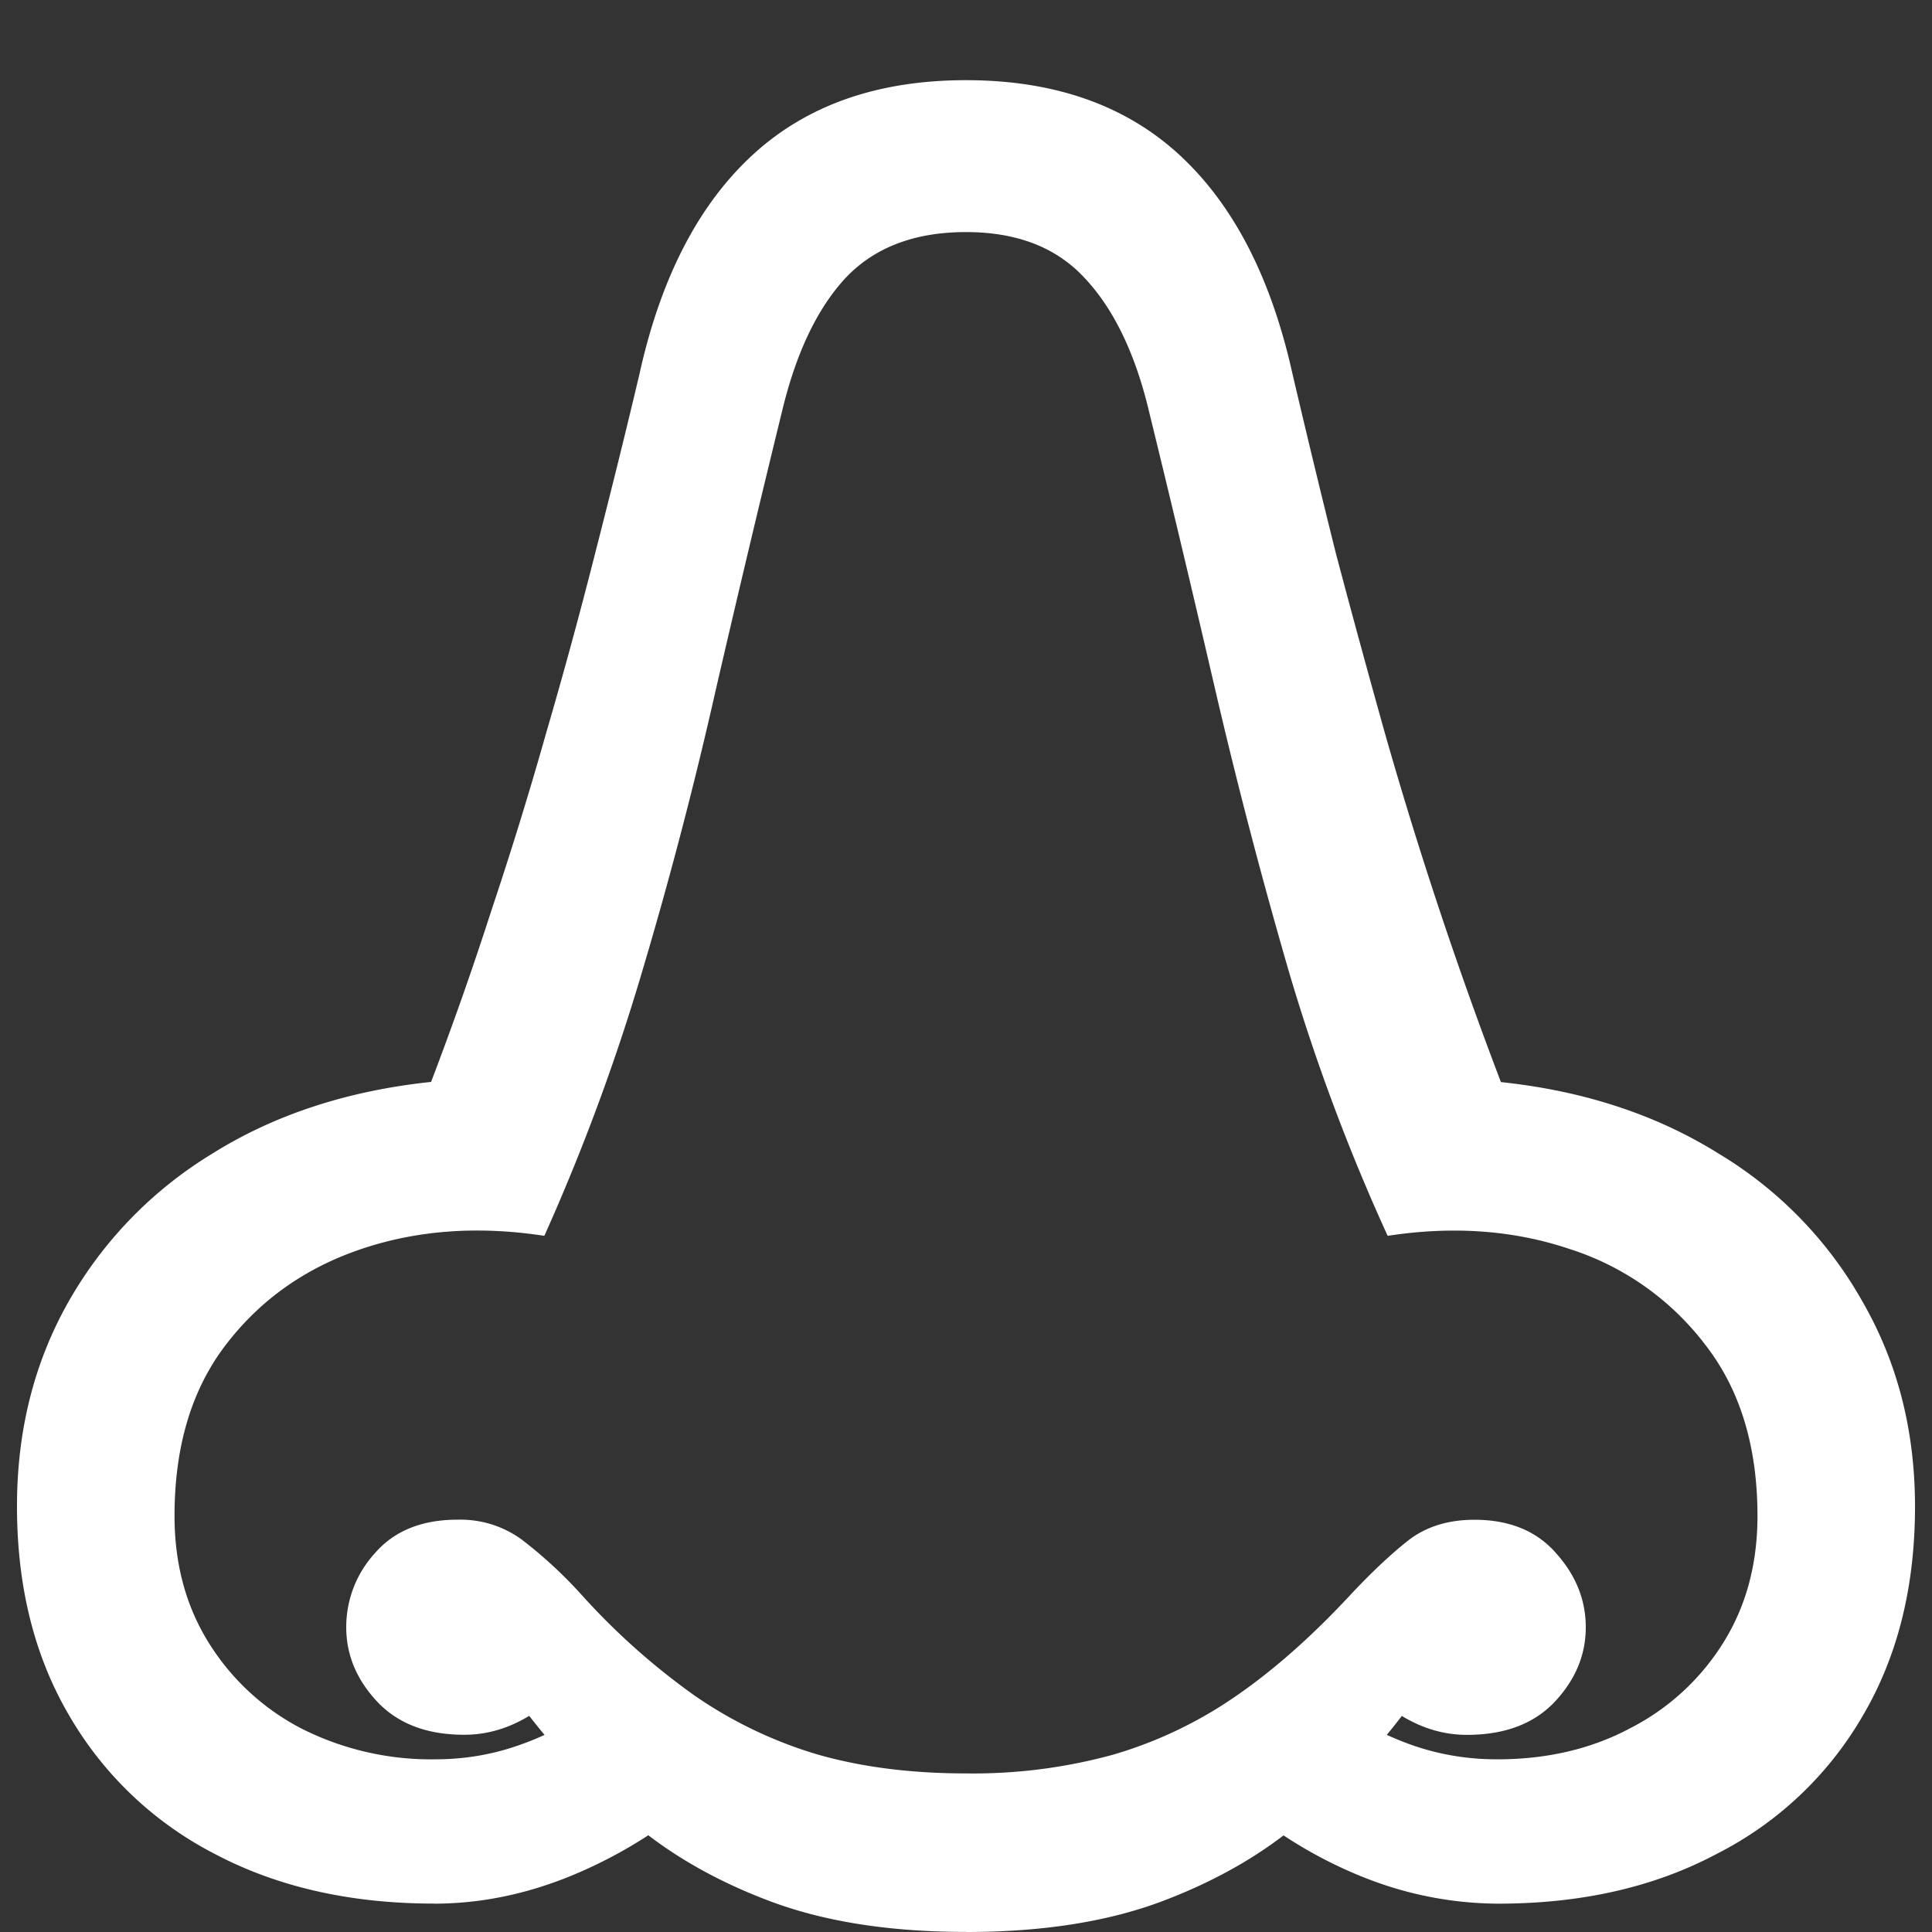 <svg xmlns="http://www.w3.org/2000/svg" width="24" height="24"><rect width="100%" height="100%" fill="#333333" stroke="none"/><path style="stroke:none;fill-rule:nonzero;fill:#fff;fill-opacity:1" d="M5.39 23.648c.548 0 1.09-.105 1.63-.316a5.793 5.793 0 0 0 1.523-.89l-1.207-1.22c-.29.204-.598.36-.926.47-.32.109-.656.163-1.008.163a3.568 3.568 0 0 1-1.664-.386 2.957 2.957 0 0 1-1.148-1.067c-.281-.453-.422-.976-.422-1.57 0-.86.21-1.566.633-2.121.43-.563.992-.961 1.687-1.195.696-.235 1.453-.29 2.274-.164.48-1.07.886-2.168 1.218-3.293a53.64 53.64 0 0 0 .915-3.504c.273-1.18.546-2.328.82-3.446.172-.718.433-1.27.785-1.652.36-.383.86-.574 1.5-.574.633 0 1.125.191 1.477.574.359.383.625.934.796 1.652.274 1.118.547 2.266.82 3.446.274 1.18.579 2.347.915 3.504a24.716 24.716 0 0 0 1.23 3.293c.813-.125 1.567-.07 2.262.164a3.427 3.427 0 0 1 1.688 1.195c.43.555.644 1.262.644 2.121 0 .594-.14 1.117-.422 1.57a2.933 2.933 0 0 1-1.16 1.067c-.484.258-1.035.386-1.652.386-.352 0-.692-.054-1.02-.164a3.754 3.754 0 0 1-.926-.468l-1.195 1.218c.469.383.973.68 1.512.891a4.538 4.538 0 0 0 1.64.316c1.04 0 1.946-.207 2.72-.62a4.387 4.387 0 0 0 1.816-1.723c.43-.735.644-1.598.644-2.59 0-.938-.215-1.781-.644-2.531a5.002 5.002 0 0 0-1.793-1.852c-.774-.484-1.676-.781-2.707-.89a52.678 52.678 0 0 1-1.442-4.337c-.21-.75-.414-1.496-.61-2.238-.187-.75-.366-1.492-.538-2.226-.266-1.196-.735-2.102-1.407-2.72-.671-.616-1.554-.925-2.648-.925s-1.977.309-2.648.926C8.68 2.539 8.21 3.445 7.945 4.64c-.175.742-.36 1.484-.55 2.226-.188.742-.391 1.488-.61 2.238-.21.743-.437 1.477-.68 2.204-.23.714-.48 1.425-.75 2.132-1.039.11-1.945.407-2.718.891a5.093 5.093 0 0 0-1.793 1.852c-.422.75-.633 1.593-.633 2.53 0 .993.215 1.856.644 2.59a4.431 4.431 0 0 0 1.805 1.723c.781.414 1.692.621 2.73.621ZM12 24c.953 0 1.77-.129 2.45-.387.679-.258 1.257-.593 1.734-1.008a8.177 8.177 0 0 0 1.23-1.289c.258.157.527.235.809.235.468 0 .832-.137 1.09-.41.257-.274.386-.582.386-.926 0-.336-.12-.64-.363-.914-.242-.281-.582-.422-1.02-.422-.32 0-.59.082-.808.246-.211.164-.45.387-.715.668-.484.523-.965.95-1.441 1.277a5.26 5.26 0 0 1-1.524.727A6.56 6.56 0 0 1 12 22.03c-.68 0-1.293-.078-1.84-.234a5.362 5.362 0 0 1-1.523-.727 8.552 8.552 0 0 1-1.43-1.277 5.602 5.602 0 0 0-.727-.668 1.294 1.294 0 0 0-.796-.246c-.446 0-.79.14-1.032.422-.226.25-.351.574-.351.914 0 .344.129.652.386.926.258.273.618.41 1.079.41.28 0 .55-.078.808-.235.352.454.766.883 1.242 1.29.477.414 1.055.75 1.735 1.007.68.258 1.496.387 2.449.387Zm0 0"/></svg>